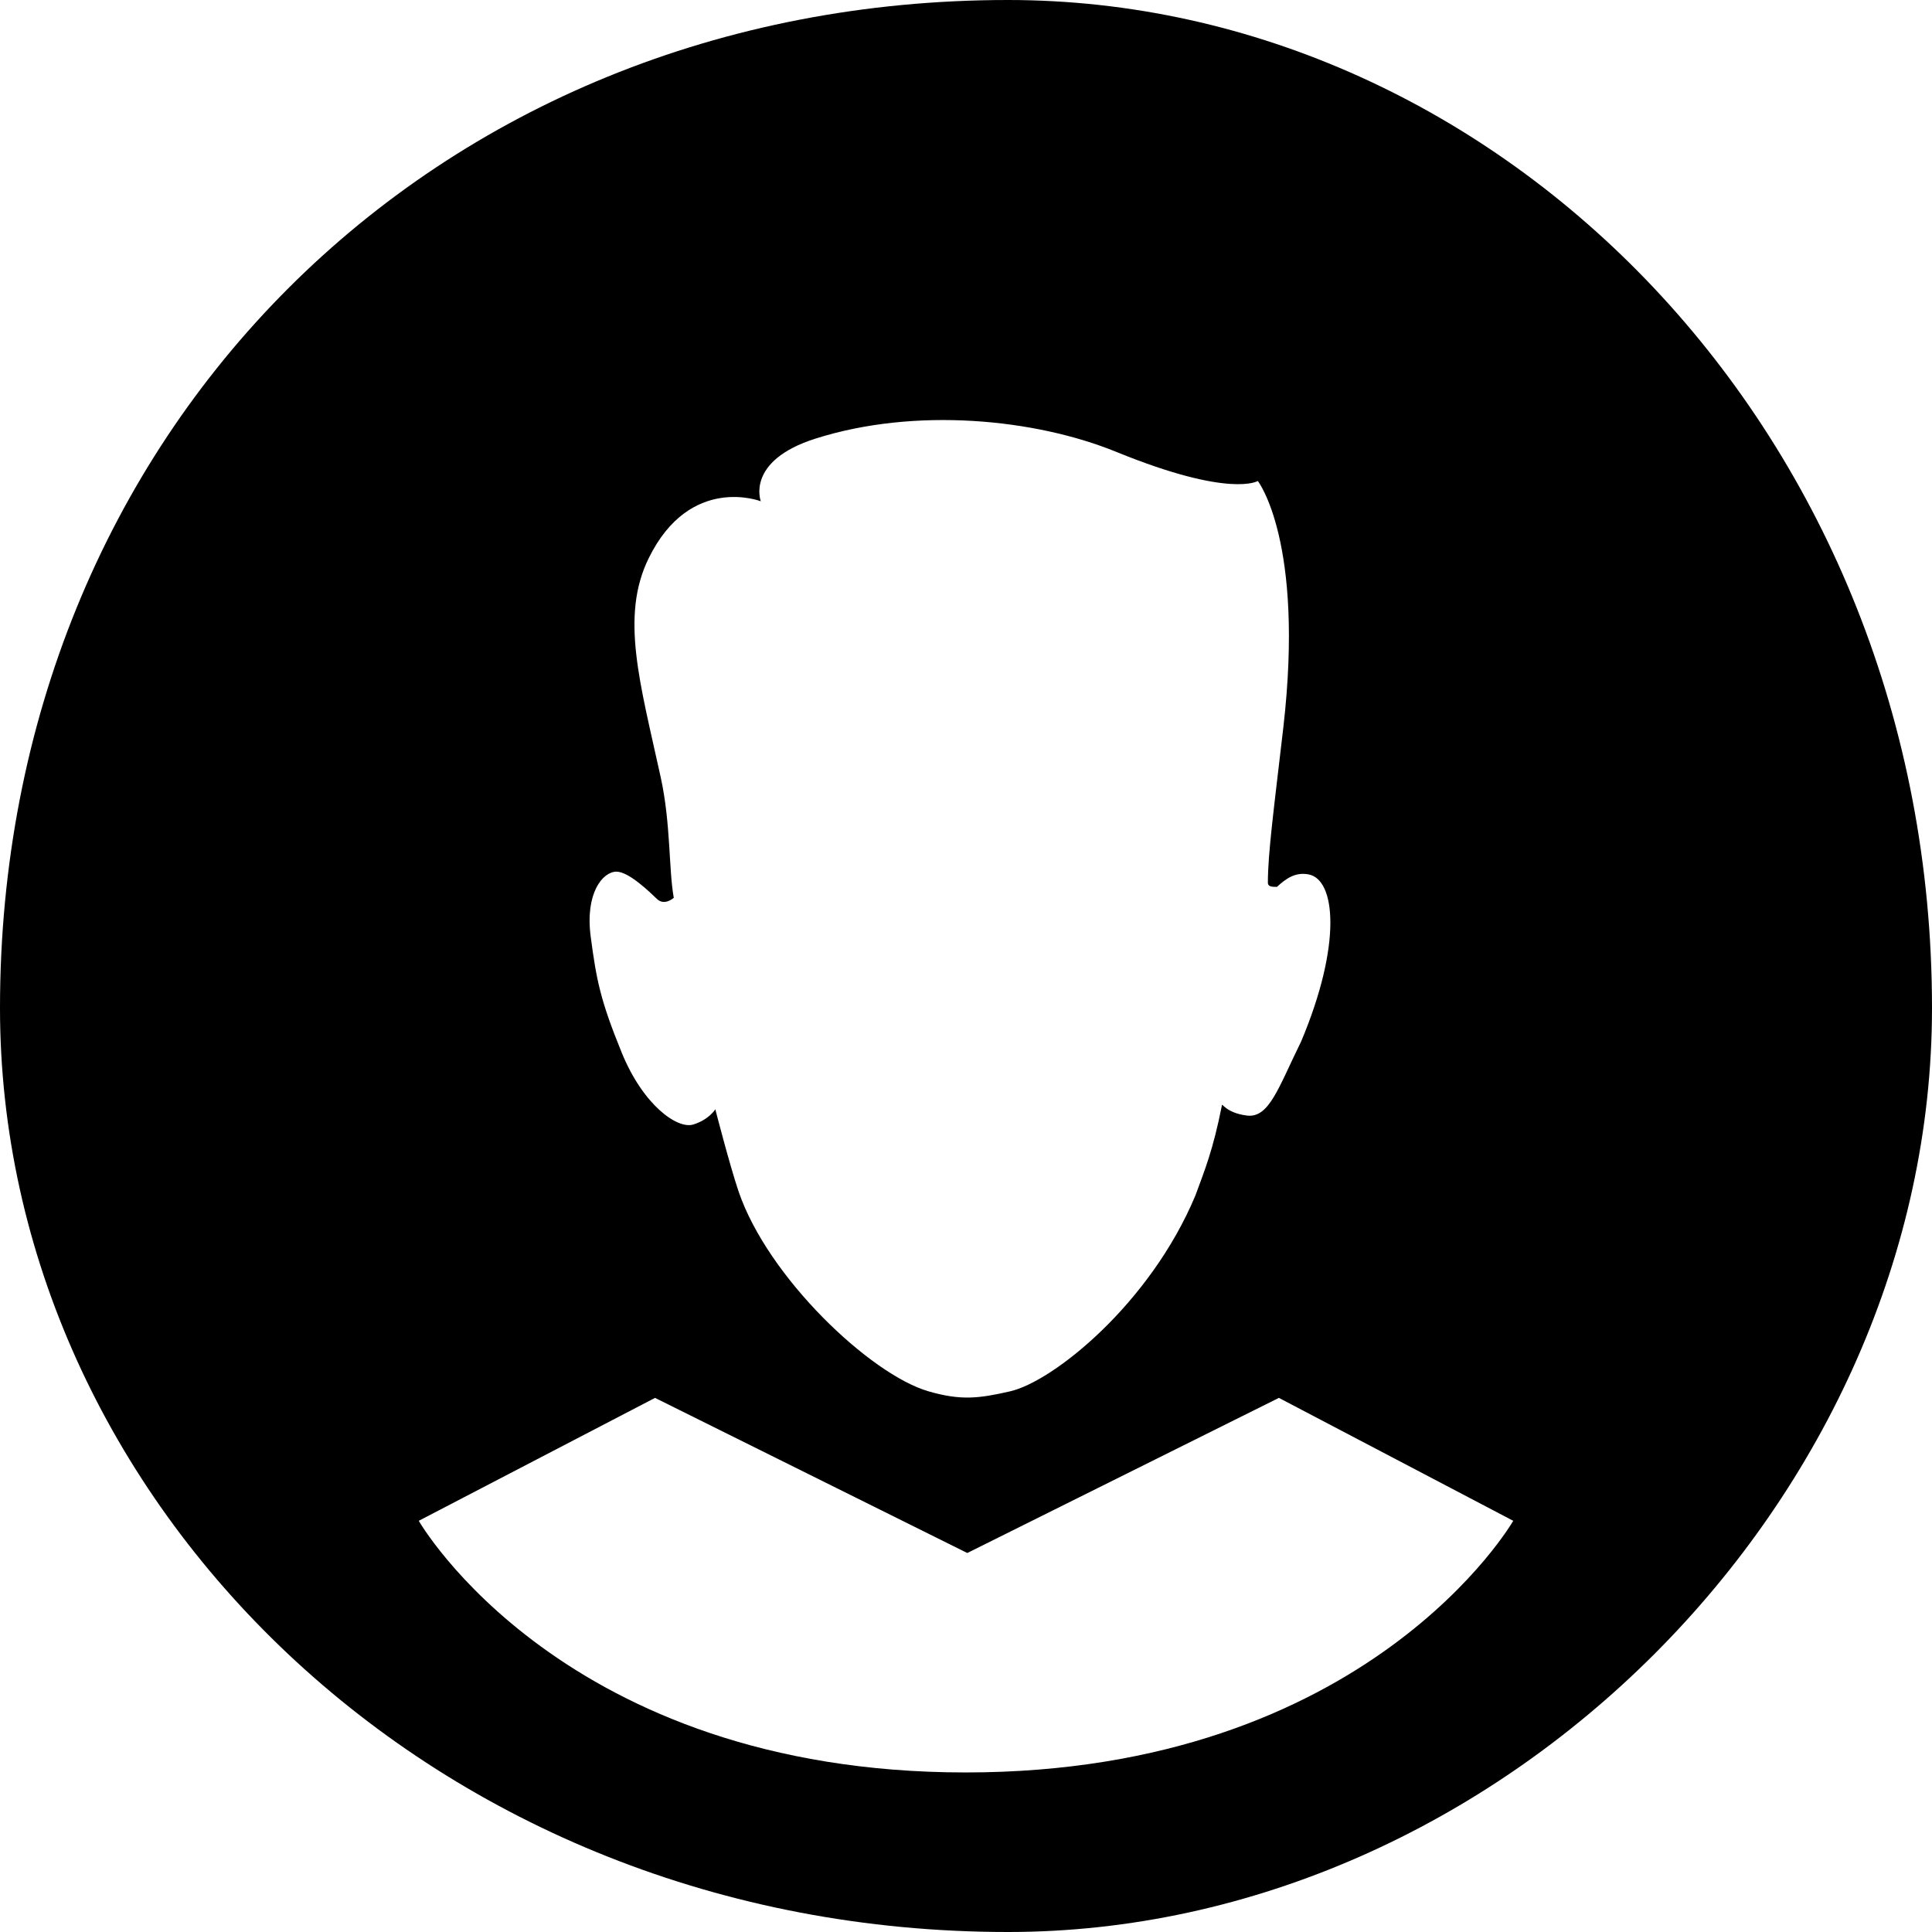 <svg id="icon" width="24" height="24" viewBox="0 0 24 24" fill="none"
  xmlns="http://www.w3.org/2000/svg">
  <path fill="currentColor"
    d="M12.522 24C5.376 24 0 18.624 0 12.522C0 5.376 5.376 0 12.522 0C18.624 0 24 5.376 24 12.522C24 18.624 18.624 24 12.522 24ZM7.724 13.078C7.991 13.732 8.417 14.03 8.612 13.969C8.808 13.909 8.886 13.78 8.886 13.78C8.886 13.78 9.061 14.462 9.174 14.798C9.536 15.866 10.813 17.076 11.536 17.284C11.941 17.401 12.164 17.371 12.546 17.284C13.081 17.164 14.288 16.196 14.85 14.85C14.964 14.539 15.068 14.291 15.178 13.736C15.178 13.685 15.216 13.824 15.491 13.858C15.767 13.891 15.882 13.508 16.163 12.938C16.669 11.738 16.595 10.925 16.255 10.862C16.091 10.831 15.974 10.914 15.863 11.017C15.806 11.017 15.75 11.017 15.75 10.966C15.75 10.602 15.823 10.062 15.942 9.037C16.208 6.721 15.625 5.975 15.625 5.975C15.625 5.975 15.284 6.191 13.871 5.615C12.857 5.201 11.371 5.056 10.135 5.447C9.257 5.724 9.451 6.227 9.451 6.227C9.451 6.227 8.573 5.885 8.058 6.935C7.704 7.657 7.95 8.479 8.207 9.653C8.334 10.229 8.306 10.805 8.37 11.153C8.37 11.153 8.255 11.257 8.162 11.168C8.07 11.08 7.811 10.828 7.658 10.828C7.488 10.828 7.266 11.094 7.338 11.636C7.41 12.18 7.458 12.425 7.724 13.078ZM15.887 17.365L12.016 19.292L8.137 17.365L5.202 18.892C5.202 18.892 6.99 22.018 11.996 22.018C17.003 22.018 18.798 18.892 18.798 18.892L15.887 17.365Z" />
</svg>
